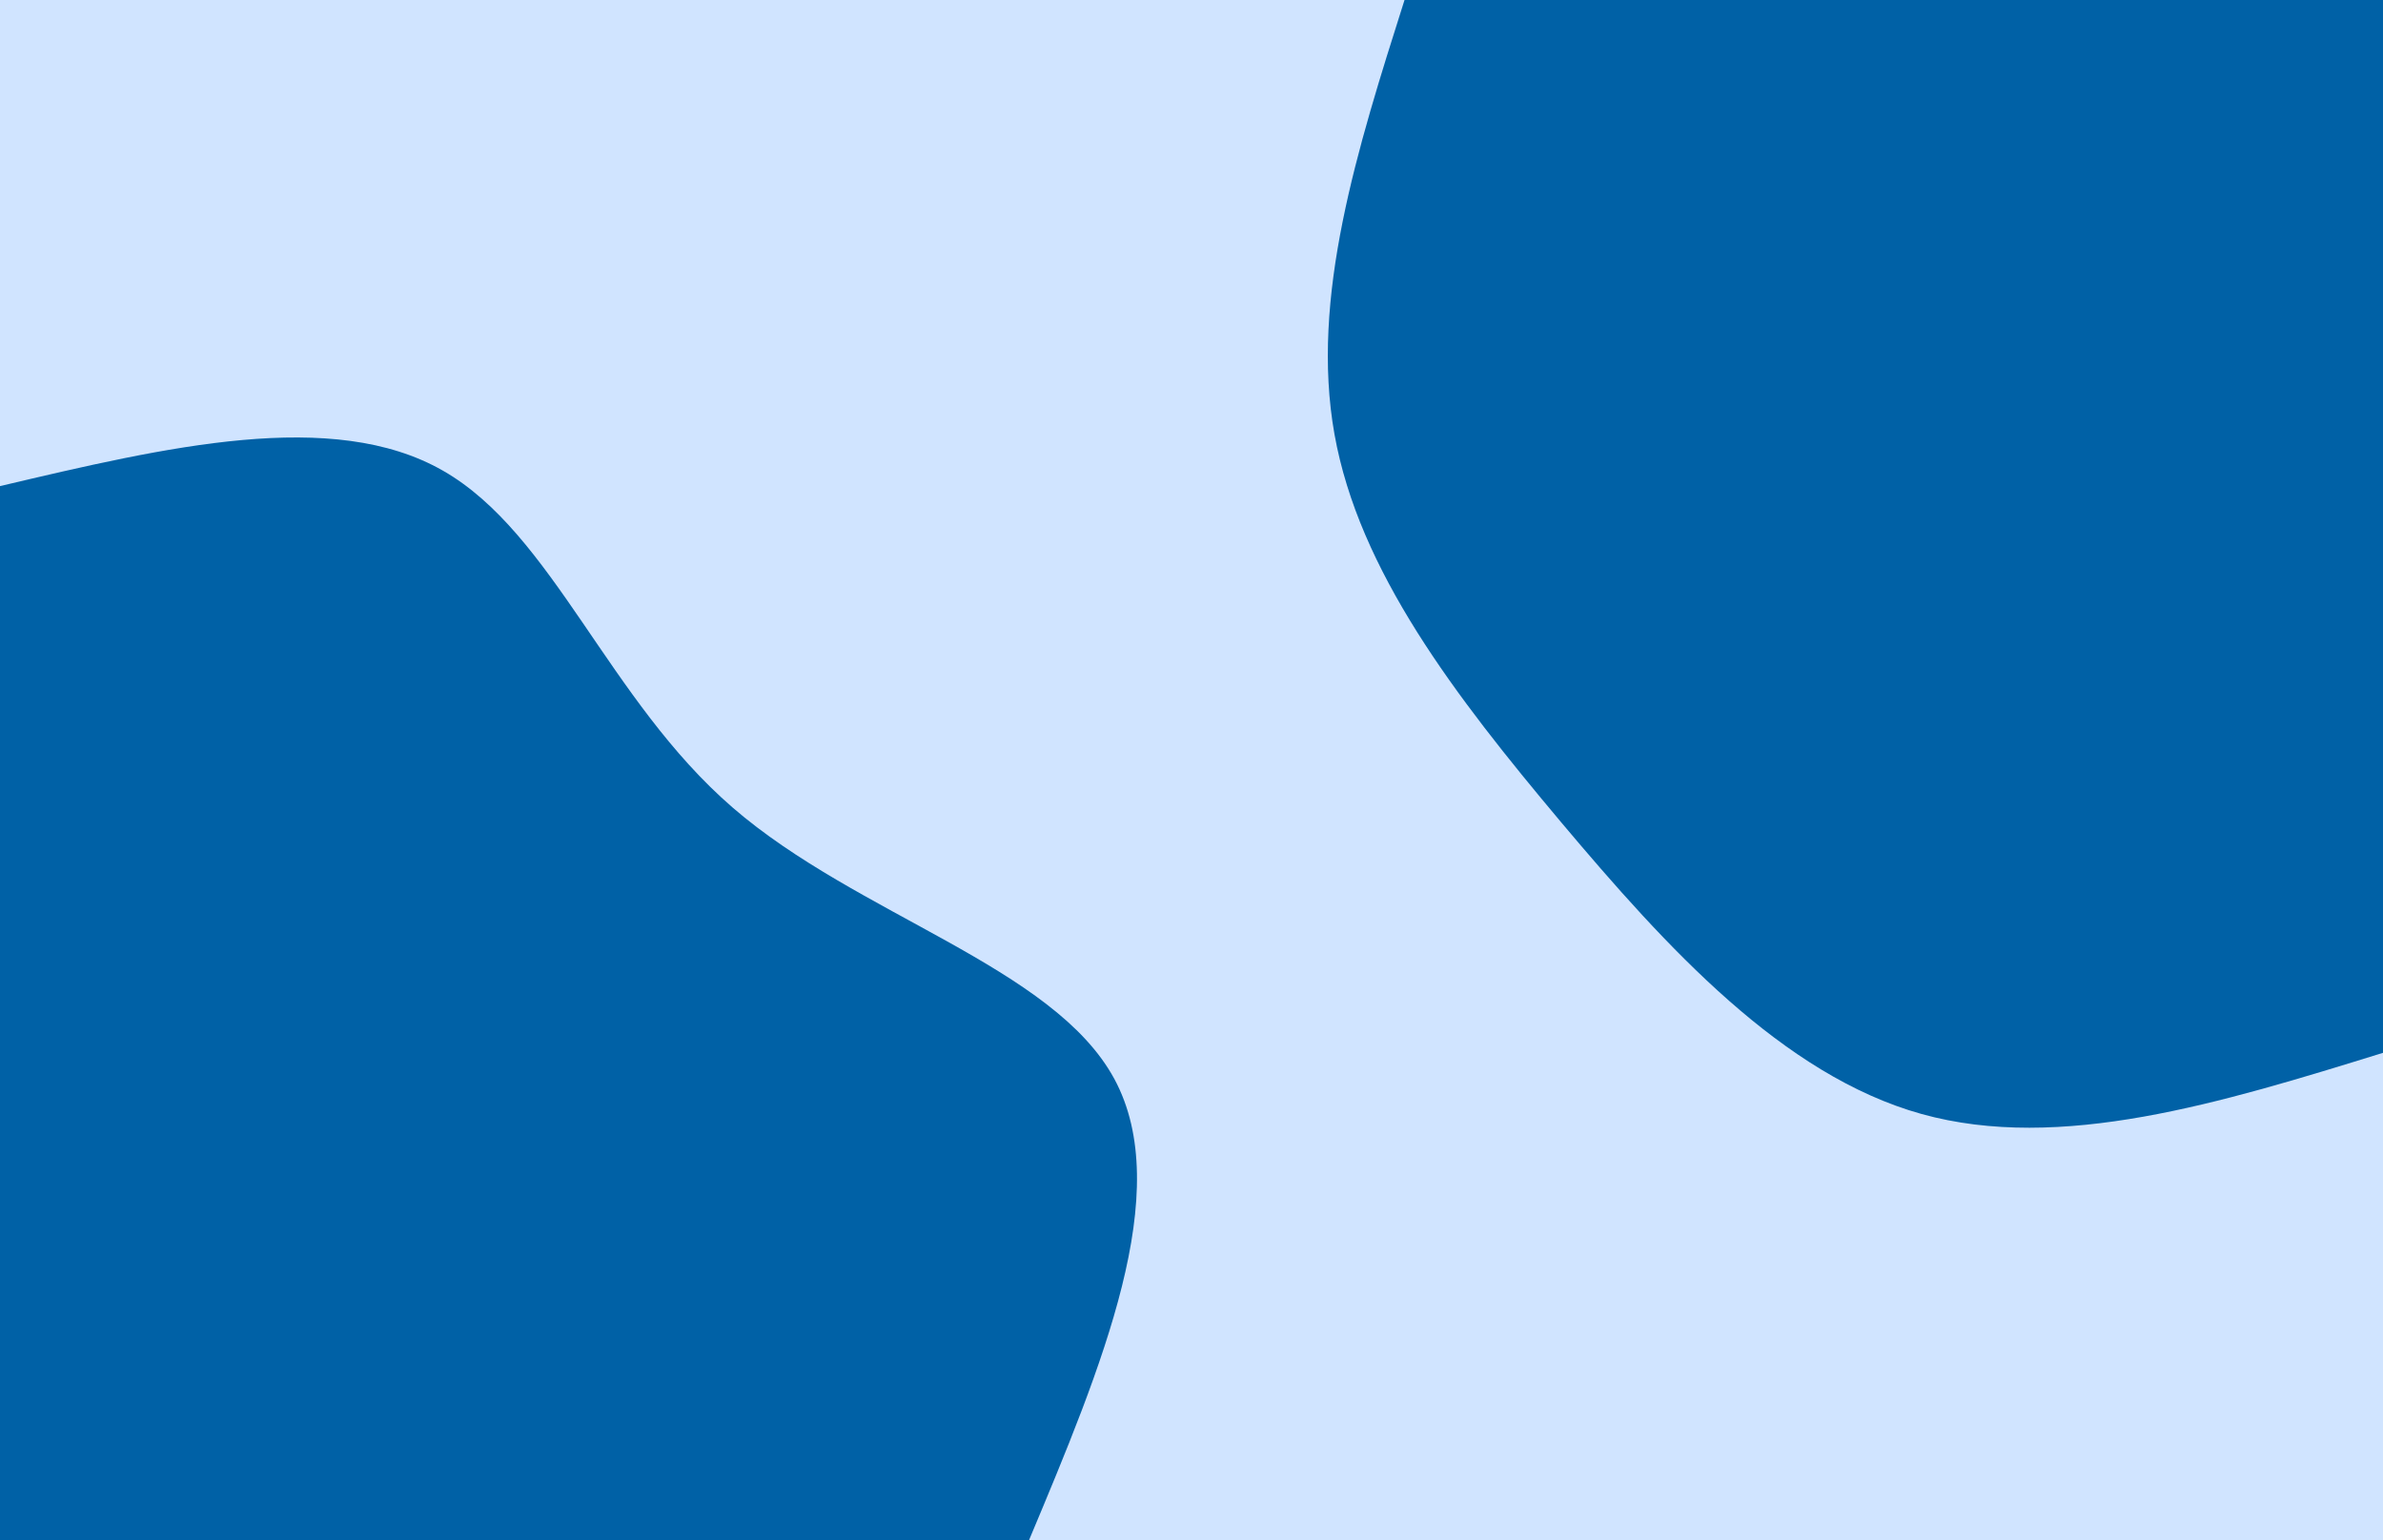 <svg id="visual" viewBox="0 0 1980 1280" width="1980" height="1280" xmlns="http://www.w3.org/2000/svg" xmlns:xlink="http://www.w3.org/1999/xlink" version="1.1"><rect x="0" y="0" width="1980" height="1280" fill="#d0e4ff"></rect><defs><linearGradient id="grad1_0" x1="35.4%" y1="0%" x2="100%" y2="100%"><stop offset="19.062%" stop-color="#d0e4ff" stop-opacity="1"></stop><stop offset="80.938%" stop-color="#d0e4ff" stop-opacity="1"></stop></linearGradient></defs><defs><linearGradient id="grad2_0" x1="0%" y1="0%" x2="64.6%" y2="100%"><stop offset="19.062%" stop-color="#d0e4ff" stop-opacity="1"></stop><stop offset="80.938%" stop-color="#d0e4ff" stop-opacity="1"></stop></linearGradient></defs><g transform="translate(1980, 0)"><path d="M0 875C-134.1 916.5 -268.2 957.9 -383.5 925.8C-498.7 893.6 -595 787.8 -683.1 683.1C-771.1 578.3 -850.9 474.5 -871.2 360.9C-891.5 247.2 -852.2 123.6 -813 0L0 0Z" fill="#0061a6"></path></g><g transform="translate(0, 1280)"><path d="M0 -876C138.2 -908.6 276.4 -941.3 368.1 -888.8C459.8 -836.3 505 -698.6 608.8 -608.8C712.6 -519 875 -477 925.8 -383.5C976.5 -290 915.8 -145 855 0L0 0Z" fill="#0061a6"></path></g></svg>